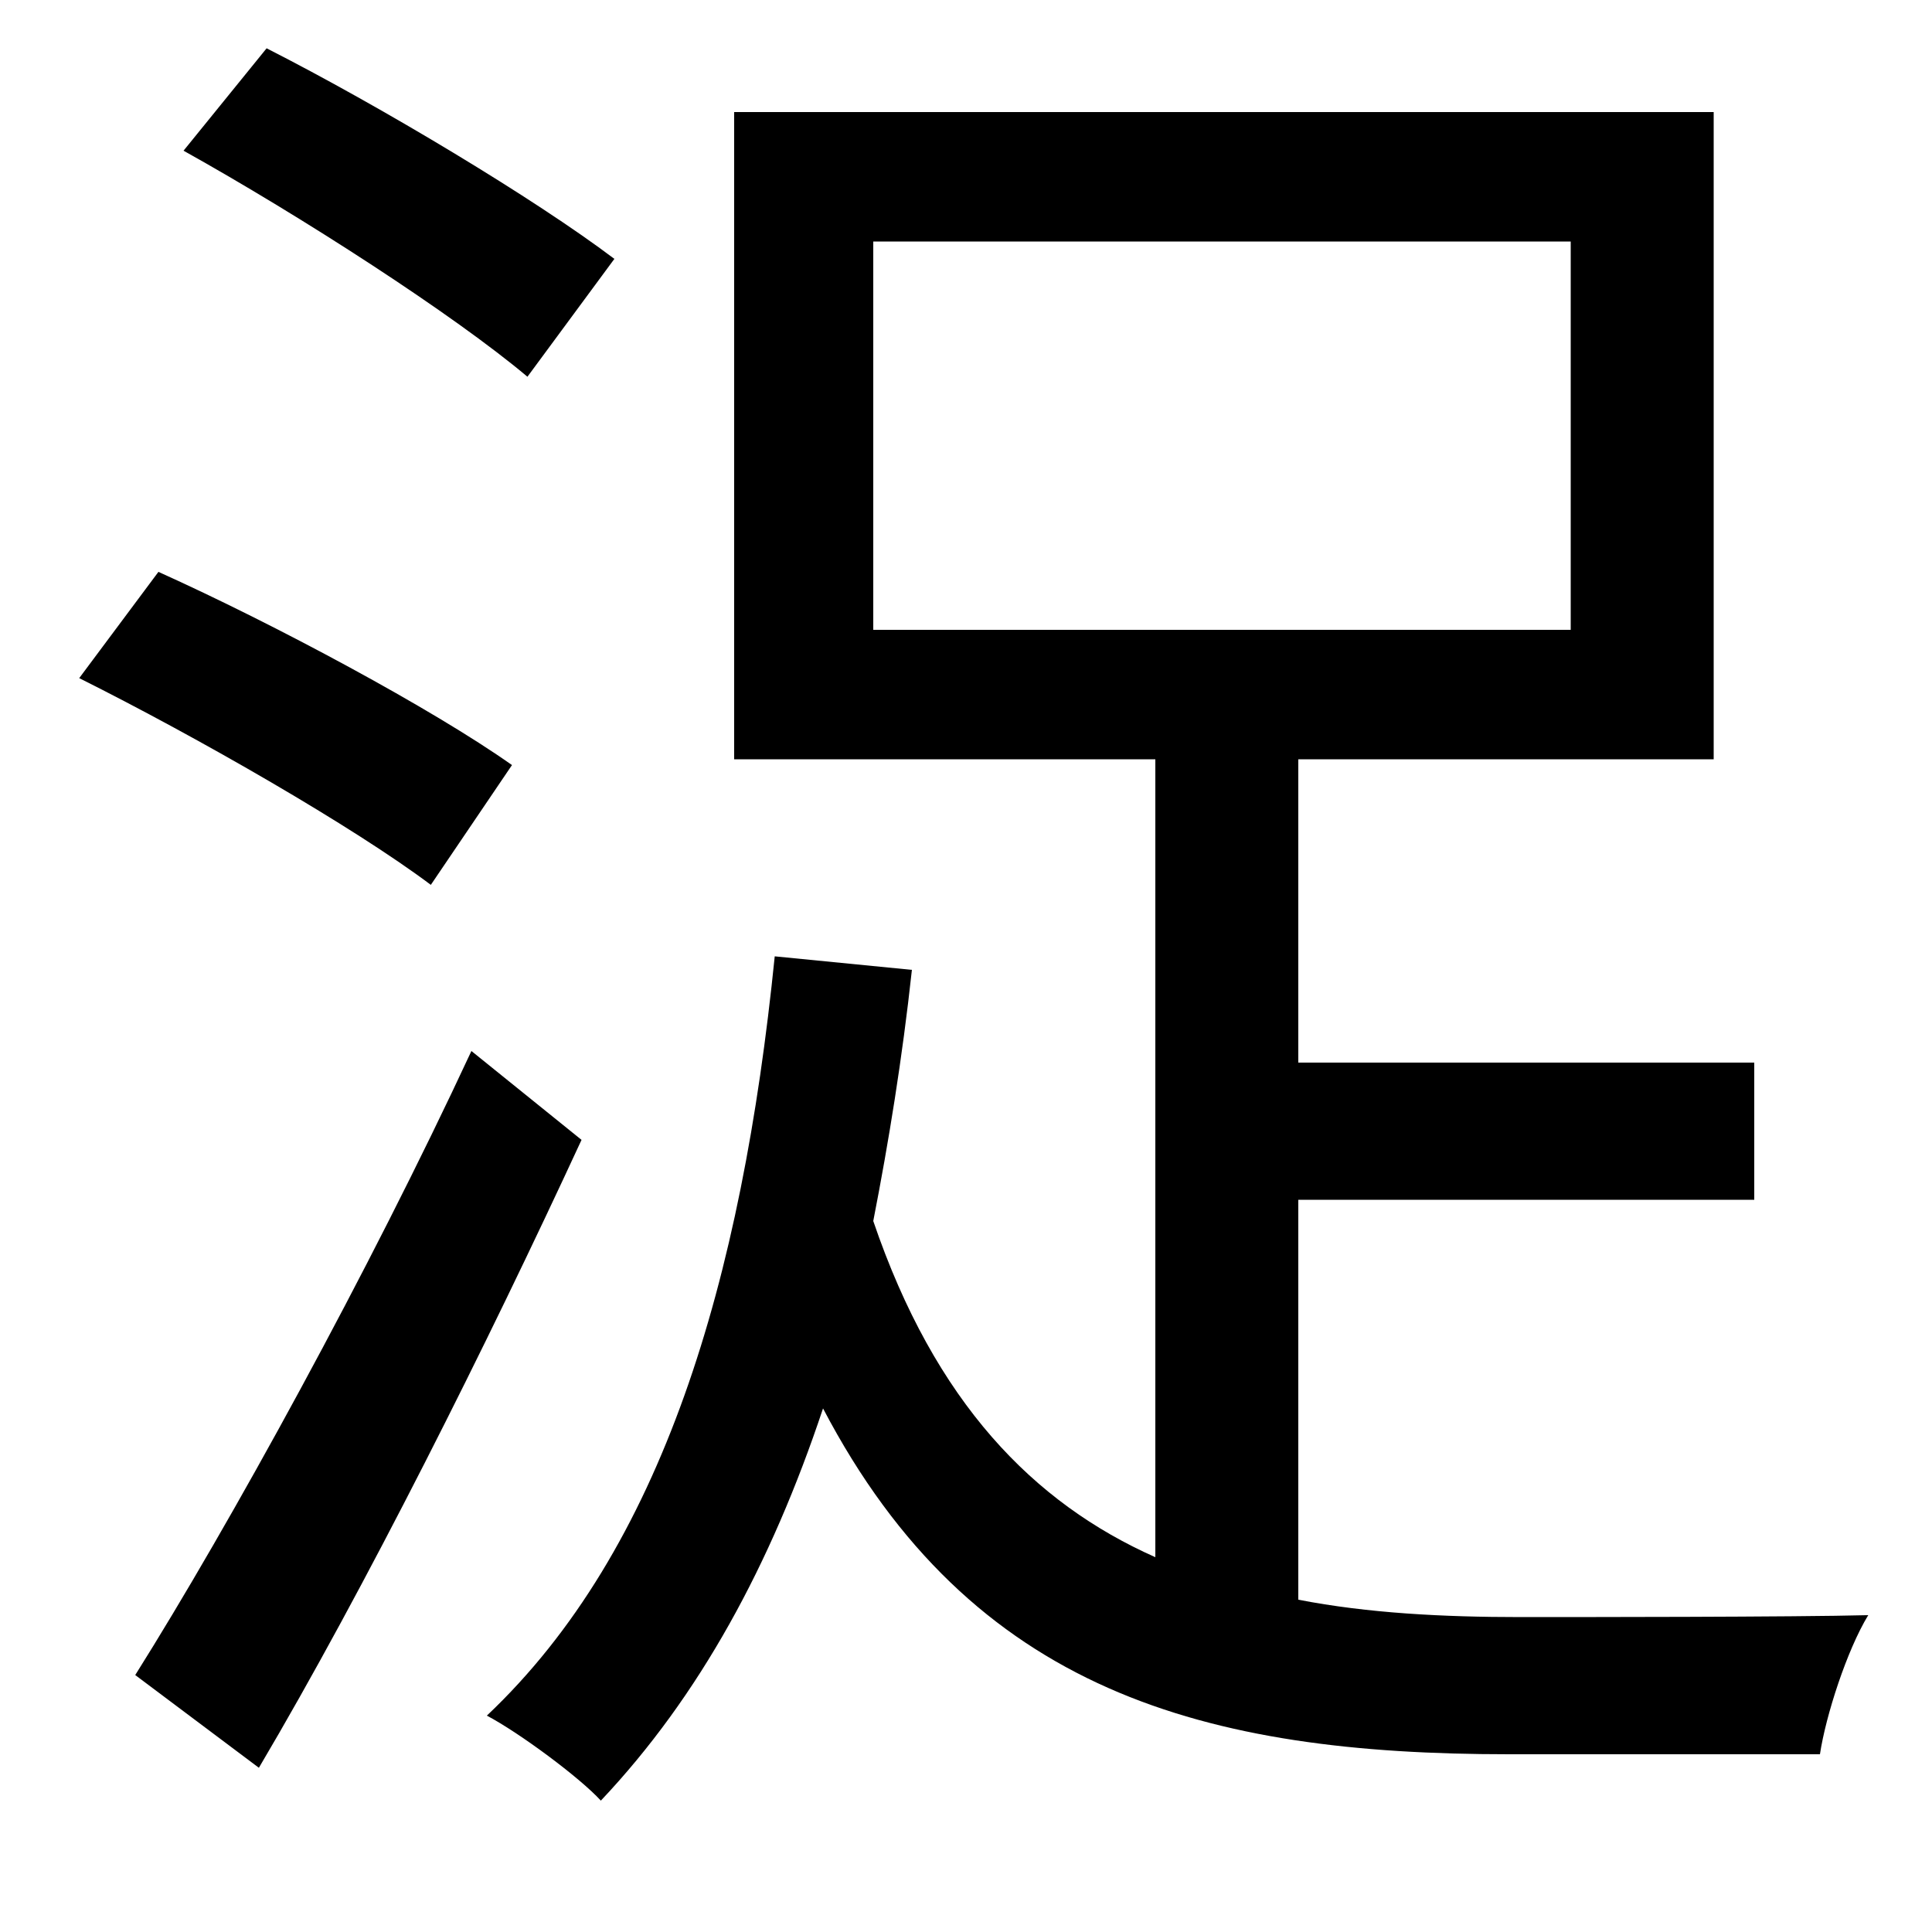 <svg xmlns="http://www.w3.org/2000/svg"
    viewBox="0 0 1000 1000">
  <!--
© 2014-2021 Adobe (http://www.adobe.com/).
Noto is a trademark of Google Inc.
This Font Software is licensed under the SIL Open Font License, Version 1.1. This Font Software is distributed on an "AS IS" BASIS, WITHOUT WARRANTIES OR CONDITIONS OF ANY KIND, either express or implied. See the SIL Open Font License for the specific language, permissions and limitations governing your use of this Font Software.
http://scripts.sil.org/OFL
  -->
<path d="M452 125L813 125 813 326 452 326ZM95 78C156 112 235 163 273 195L318 134C277 103 197 55 138 25ZM41 351C103 382 183 428 223 458L265 396C224 367 142 323 82 296ZM70 867L134 915C189 822 252 696 301 590L244 544C191 658 119 789 70 867ZM401 495C384 663 343 802 252 888 269 897 300 920 311 932 362 878 399 810 426 729 503 876 624 908 781 908L942 908C945 888 956 854 967 836 930 837 813 837 787 837 747 837 708 835 672 828L672 621 908 621 908 550 672 550 672 393 887 393 887 58 380 58 380 393 598 393 598 806C535 778 484 726 452 632 460 591 467 548 472 502Z"/>
</svg>